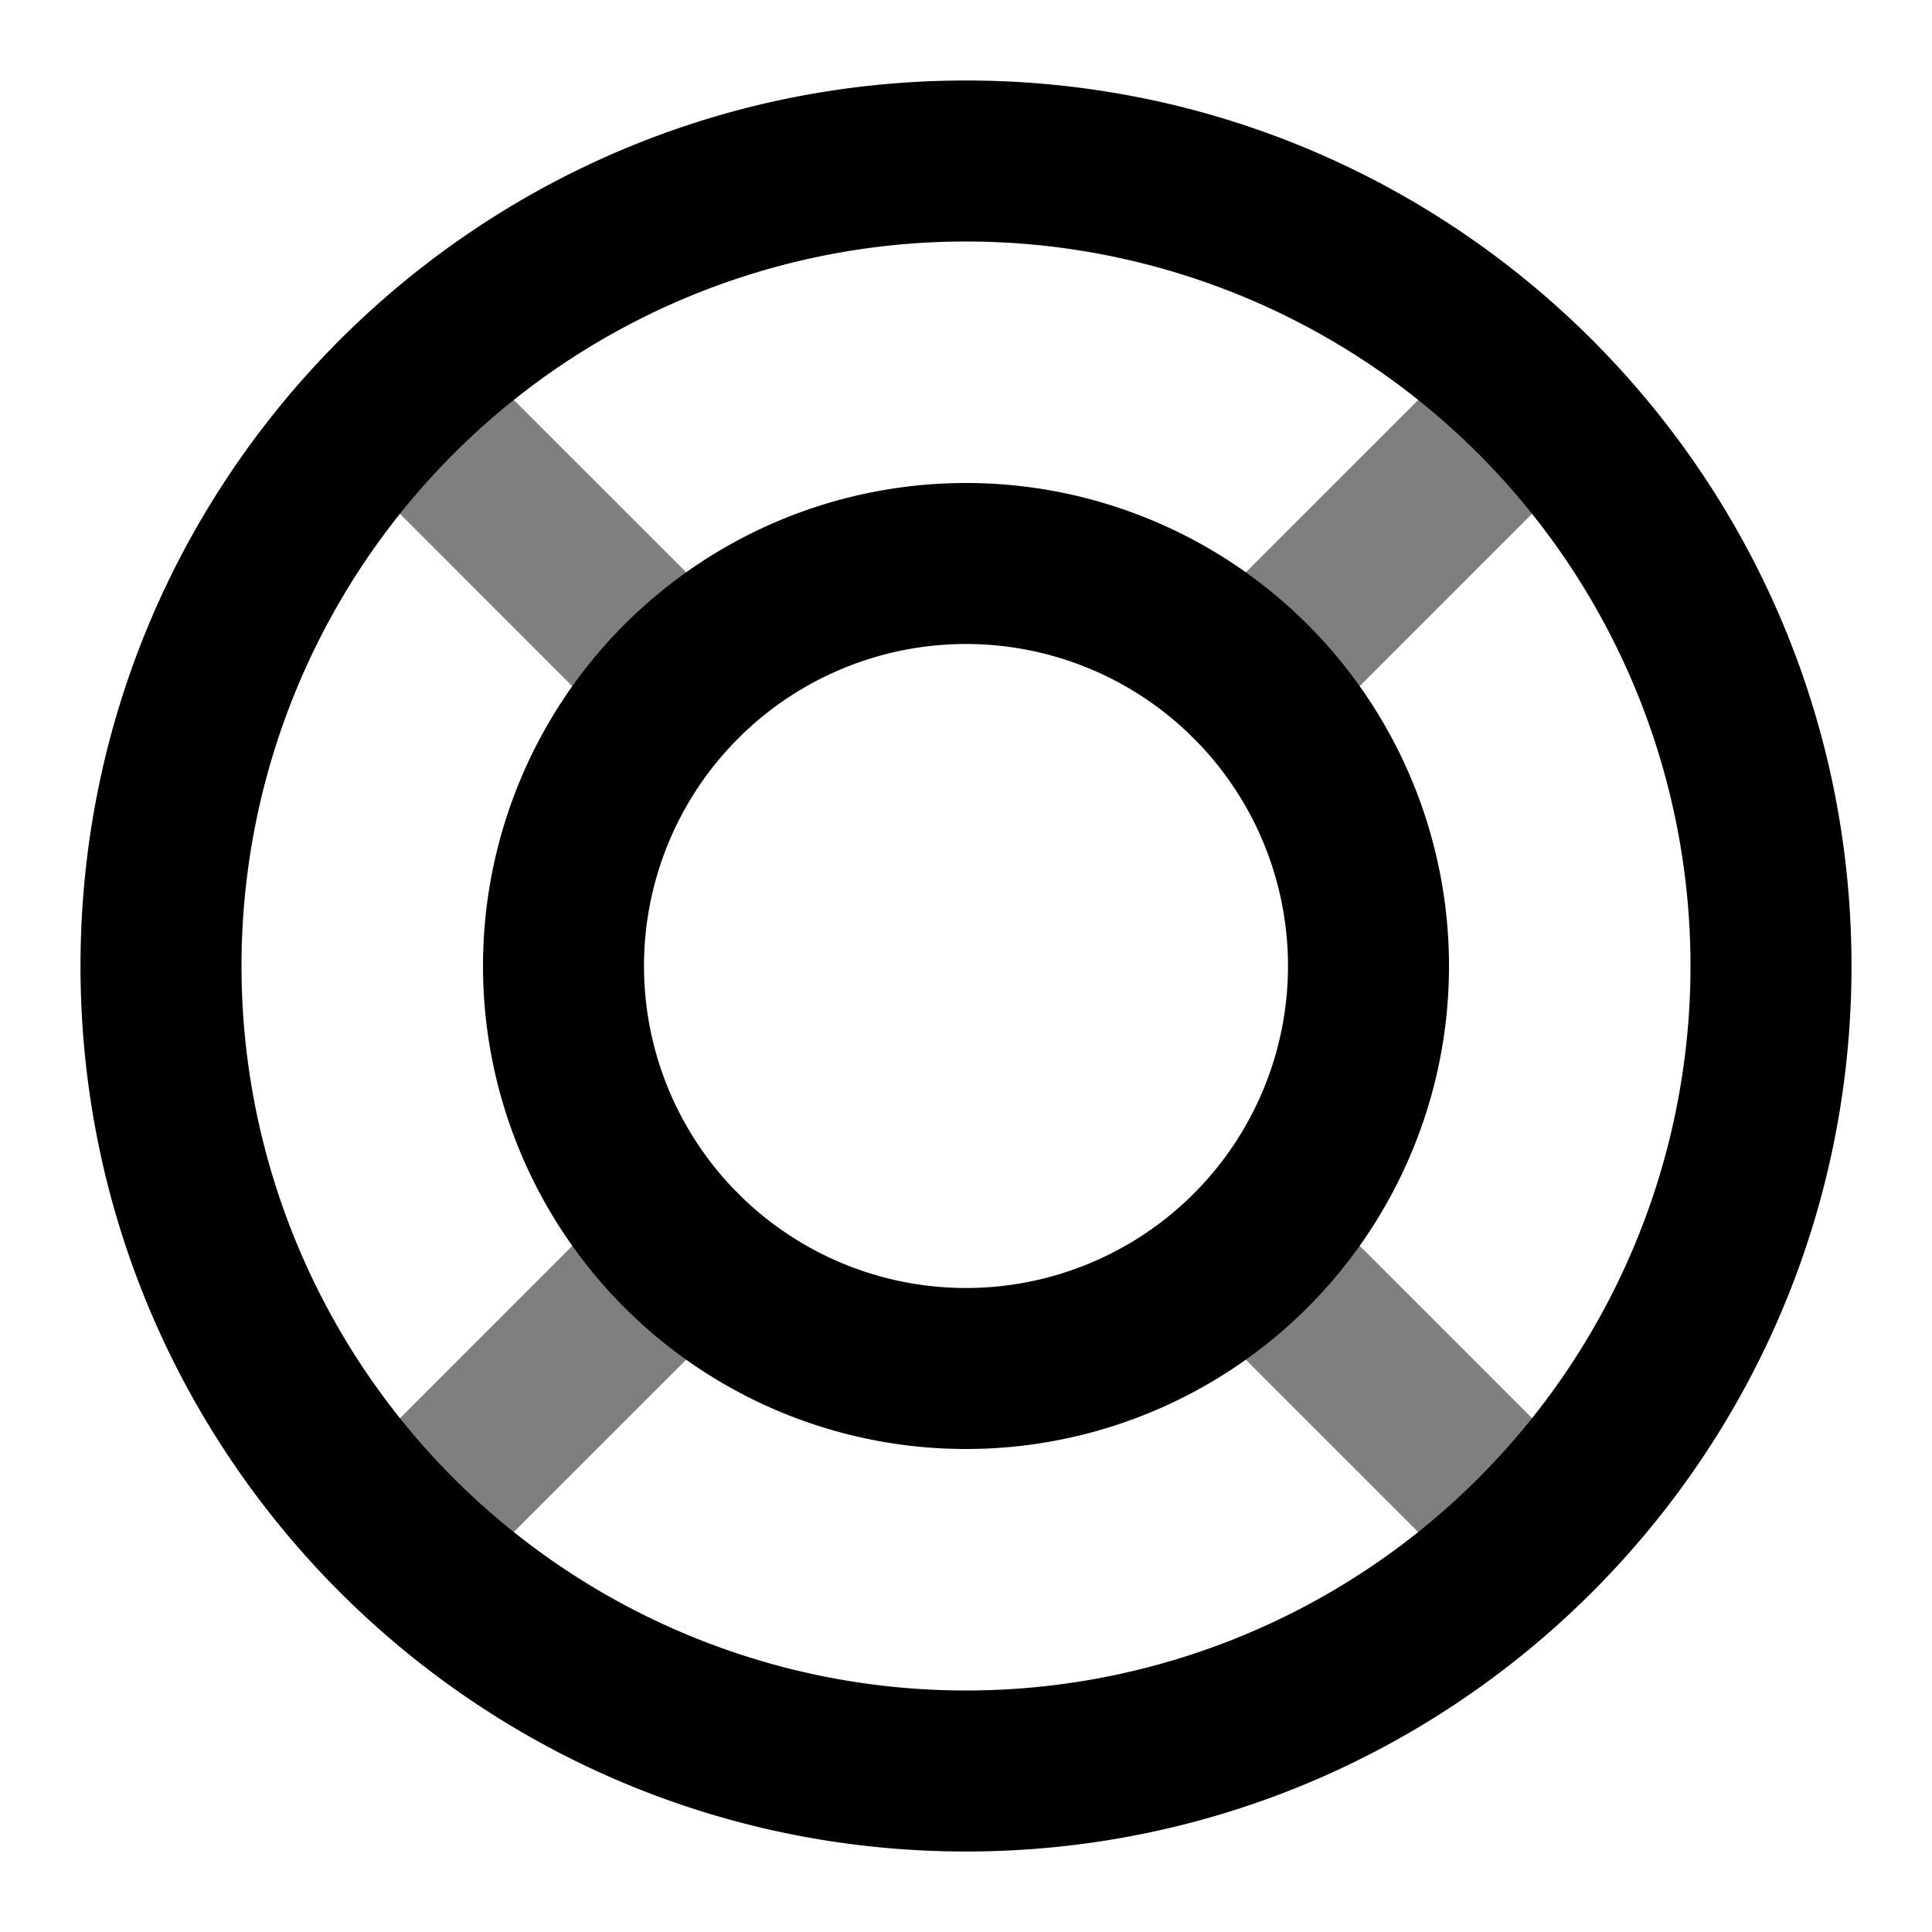 <svg xmlns="http://www.w3.org/2000/svg" width="24" height="24" viewBox="0 0 24 24">
  <path fill-rule="evenodd" d="M19.778 4.222a1 1 0 0 1 0 1.414l-3.535 3.536a1 1 0 1 1-1.415-1.415l3.536-3.535a1 1 0 0 1 1.414 0Zm-15.556 0a1 1 0 0 1 1.414 0l3.536 3.535a1 1 0 1 1-1.415 1.415L4.222 5.636a1 1 0 0 1 0-1.414Zm10.606 10.606a1 1 0 0 1 1.415 0l3.535 3.536a1 1 0 0 1-1.414 1.414l-3.536-3.535a1 1 0 0 1 0-1.415Zm-5.656 0a1 1 0 0 1 0 1.415l-3.536 3.535a1 1 0 0 1-1.414-1.414l3.535-3.536a1 1 0 0 1 1.415 0Z" clip-rule="evenodd" opacity=".5"/>
  <path fill-rule="evenodd" d="M12 3a9 9 0 1 0 0 18 9 9 0 0 0 0-18ZM1 12C1 5.925 5.925 1 12 1s11 4.925 11 11-4.925 11-11 11S1 18.075 1 12Zm11-4a4 4 0 1 0 0 8 4 4 0 0 0 0-8Zm-6 4a6 6 0 1 1 12 0 6 6 0 0 1-12 0Z" clip-rule="evenodd"/>
</svg>
